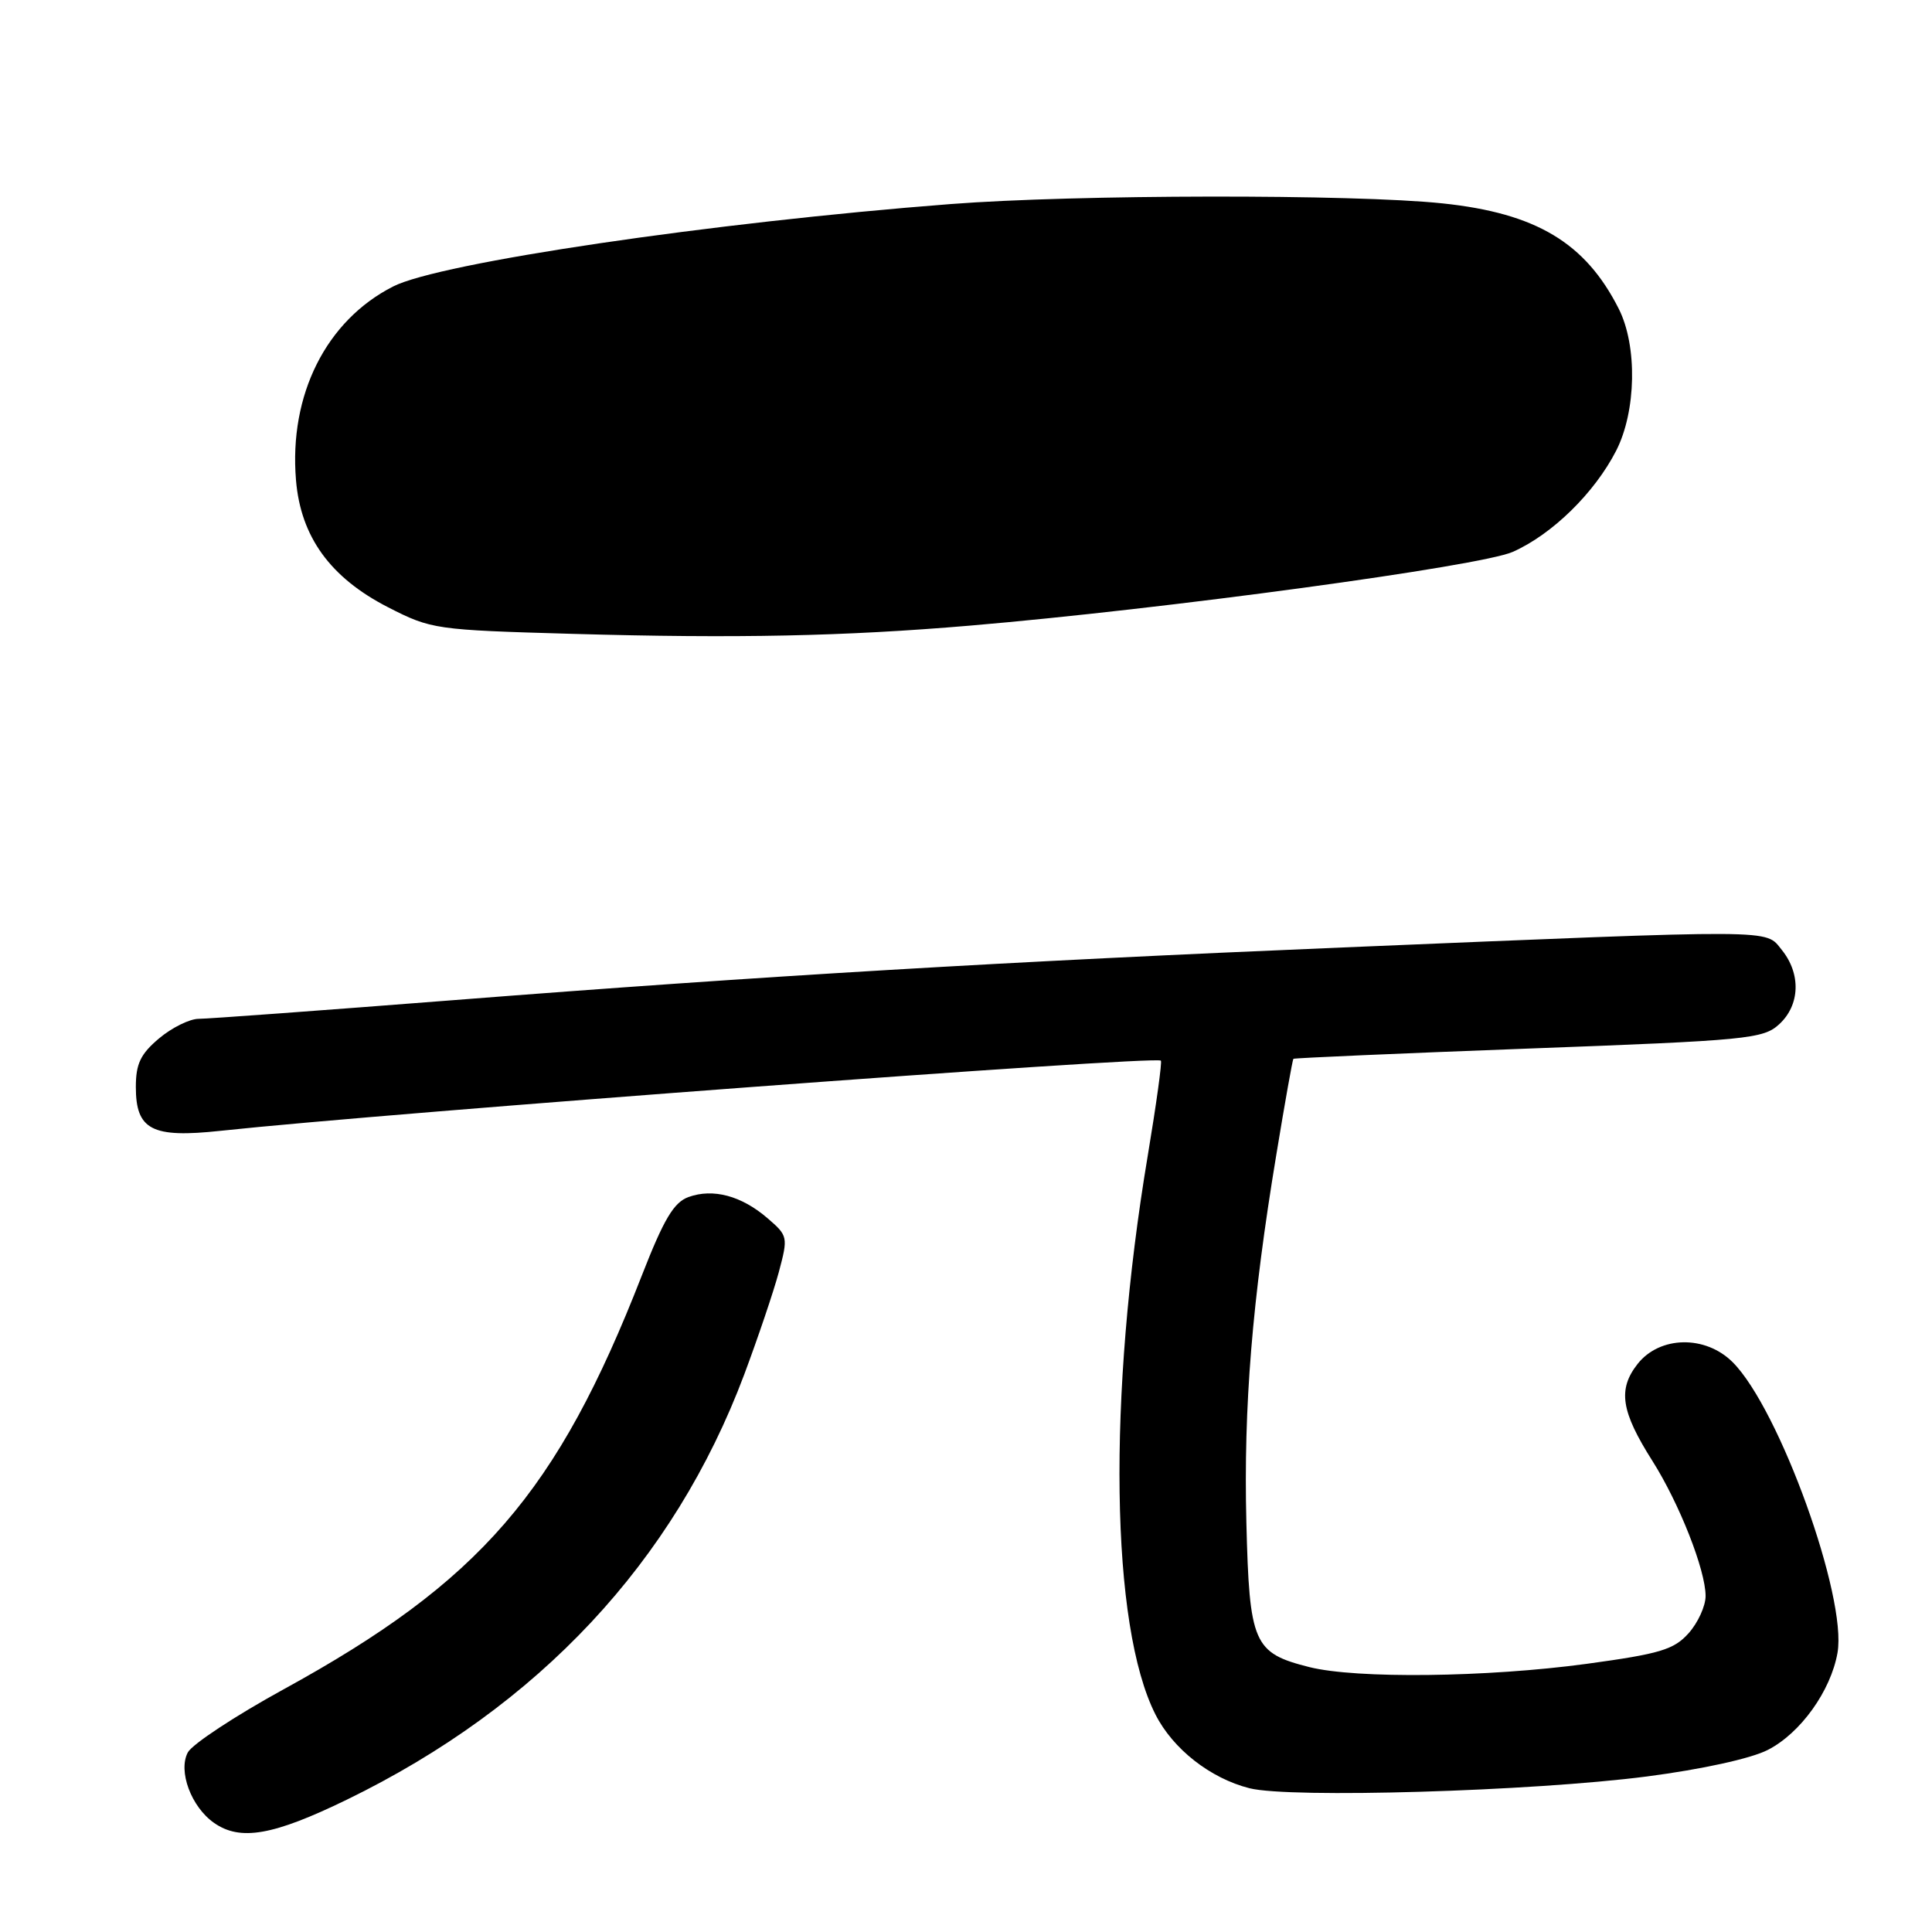 <?xml version="1.0" encoding="UTF-8" standalone="no"?>
<!DOCTYPE svg PUBLIC "-//W3C//DTD SVG 1.1//EN" "http://www.w3.org/Graphics/SVG/1.1/DTD/svg11.dtd" >
<svg xmlns="http://www.w3.org/2000/svg" xmlns:xlink="http://www.w3.org/1999/xlink" version="1.1" viewBox="0 0 256 256">
 <g >
 <path fill="currentColor"
d=" M 45.95 238.47 C 71.41 226.08 89.29 206.95 98.61 182.14 C 100.43 177.27 102.50 171.16 103.20 168.55 C 104.44 163.90 104.41 163.75 101.69 161.41 C 98.24 158.44 94.49 157.44 91.24 158.61 C 89.29 159.31 87.97 161.52 85.05 169.00 C 73.82 197.80 63.64 209.56 37.55 223.86 C 31.17 227.36 25.48 231.11 24.89 232.20 C 23.57 234.67 25.33 239.42 28.36 241.54 C 31.84 243.98 36.20 243.21 45.95 238.47 Z  M 218.23 235.39 C 225.46 234.45 232.01 233.02 234.23 231.88 C 238.57 229.67 242.59 224.06 243.48 219.00 C 244.77 211.62 235.77 186.68 229.59 180.50 C 225.98 176.89 219.93 177.00 216.99 180.73 C 214.34 184.11 214.79 187.01 218.96 193.59 C 222.52 199.22 226.00 208.05 226.00 211.48 C 226.00 212.81 224.99 215.02 223.75 216.41 C 221.80 218.59 219.97 219.14 210.22 220.47 C 197.00 222.26 179.73 222.46 173.50 220.90 C 166.08 219.03 165.55 217.81 165.15 201.71 C 164.77 186.36 165.91 172.37 169.12 153.00 C 170.25 146.12 171.27 140.41 171.38 140.30 C 171.48 140.19 185.50 139.58 202.53 138.94 C 231.57 137.86 233.64 137.66 235.75 135.72 C 238.52 133.18 238.66 129.03 236.09 125.86 C 233.85 123.10 236.19 123.12 178.00 125.54 C 133.79 127.38 100.90 129.33 60.16 132.52 C 42.75 133.88 27.52 135.00 26.33 135.00 C 25.13 135.00 22.77 136.17 21.08 137.59 C 18.62 139.66 18.00 140.96 18.00 144.03 C 18.00 149.72 20.13 150.82 29.21 149.84 C 51.64 147.43 153.02 139.86 153.82 140.54 C 154.00 140.69 153.21 146.37 152.08 153.15 C 146.73 185.10 147.15 215.47 153.11 227.19 C 155.43 231.76 160.38 235.64 165.56 236.95 C 170.93 238.31 203.03 237.36 218.23 235.39 Z  M 128.50 82.90 C 154.16 80.73 196.15 75.03 200.44 73.13 C 205.66 70.82 211.28 65.32 214.15 59.72 C 216.82 54.50 216.98 45.83 214.49 40.91 C 210.07 32.16 203.54 28.25 191.15 26.95 C 179.43 25.71 142.46 25.76 125.95 27.04 C 94.35 29.48 58.25 34.81 52.09 37.96 C 43.21 42.48 38.28 52.32 39.22 63.61 C 39.84 71.13 43.77 76.55 51.43 80.47 C 57.16 83.40 57.68 83.47 75.89 83.99 C 97.63 84.61 111.86 84.31 128.50 82.90 Z "/>
</g>
</svg>